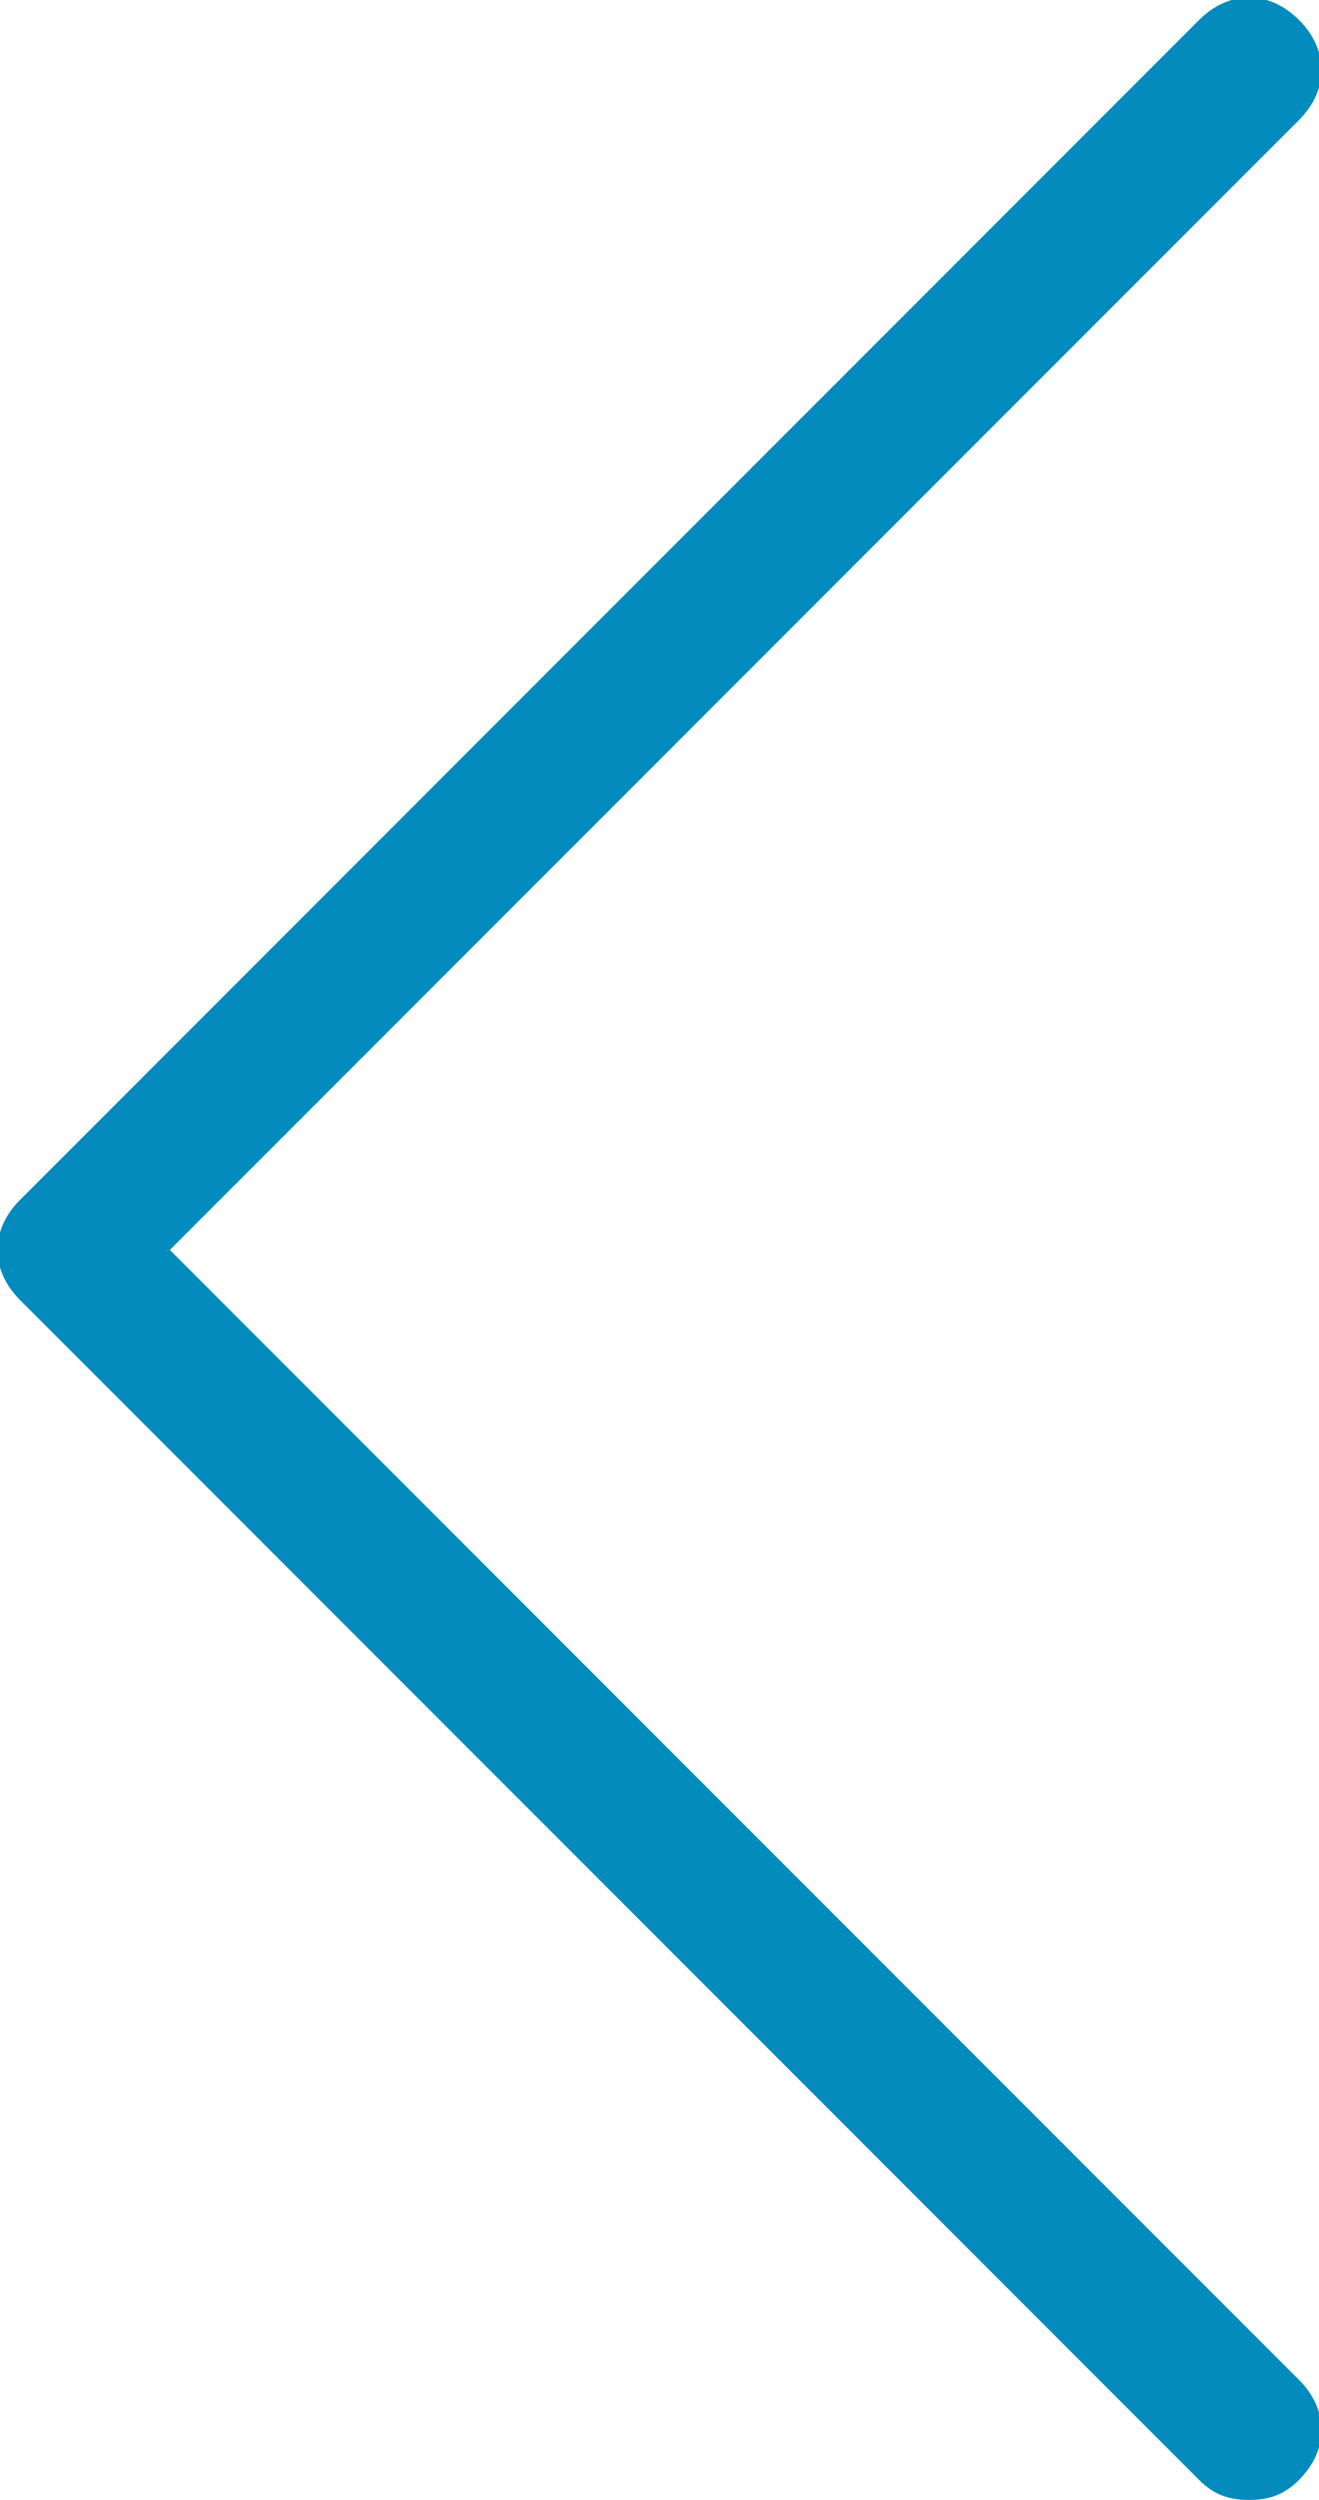 <?xml version="1.0" encoding="utf-8"?>
<!-- Generator: Adobe Illustrator 22.0.1, SVG Export Plug-In . SVG Version: 6.00 Build 0)  -->
<svg version="1.1" id="Layer_1" xmlns="http://www.w3.org/2000/svg" xmlns:xlink="http://www.w3.org/1999/xlink" x="0px" y="0px"
	 width="26.4px" height="50px" viewBox="0 0 26.4 50" style="enable-background:new 0 0 26.4 50;" xml:space="preserve">
<style type="text/css">
	.st0{fill:#028BBC;}
</style>
<g>
	<g>
		<path class="st0" d="M3.4,25L26,2.4c0.6-0.6,0.6-1.4,0-2c-0.6-0.6-1.4-0.6-2,0L0.4,24c-0.6,0.6-0.6,1.4,0,2L24,49.6
			c0.3,0.3,0.6,0.4,1,0.4c0.4,0,0.7-0.1,1-0.4c0.6-0.6,0.6-1.4,0-2L3.4,25z M3.4,25"/>
	</g>
</g>
</svg>
